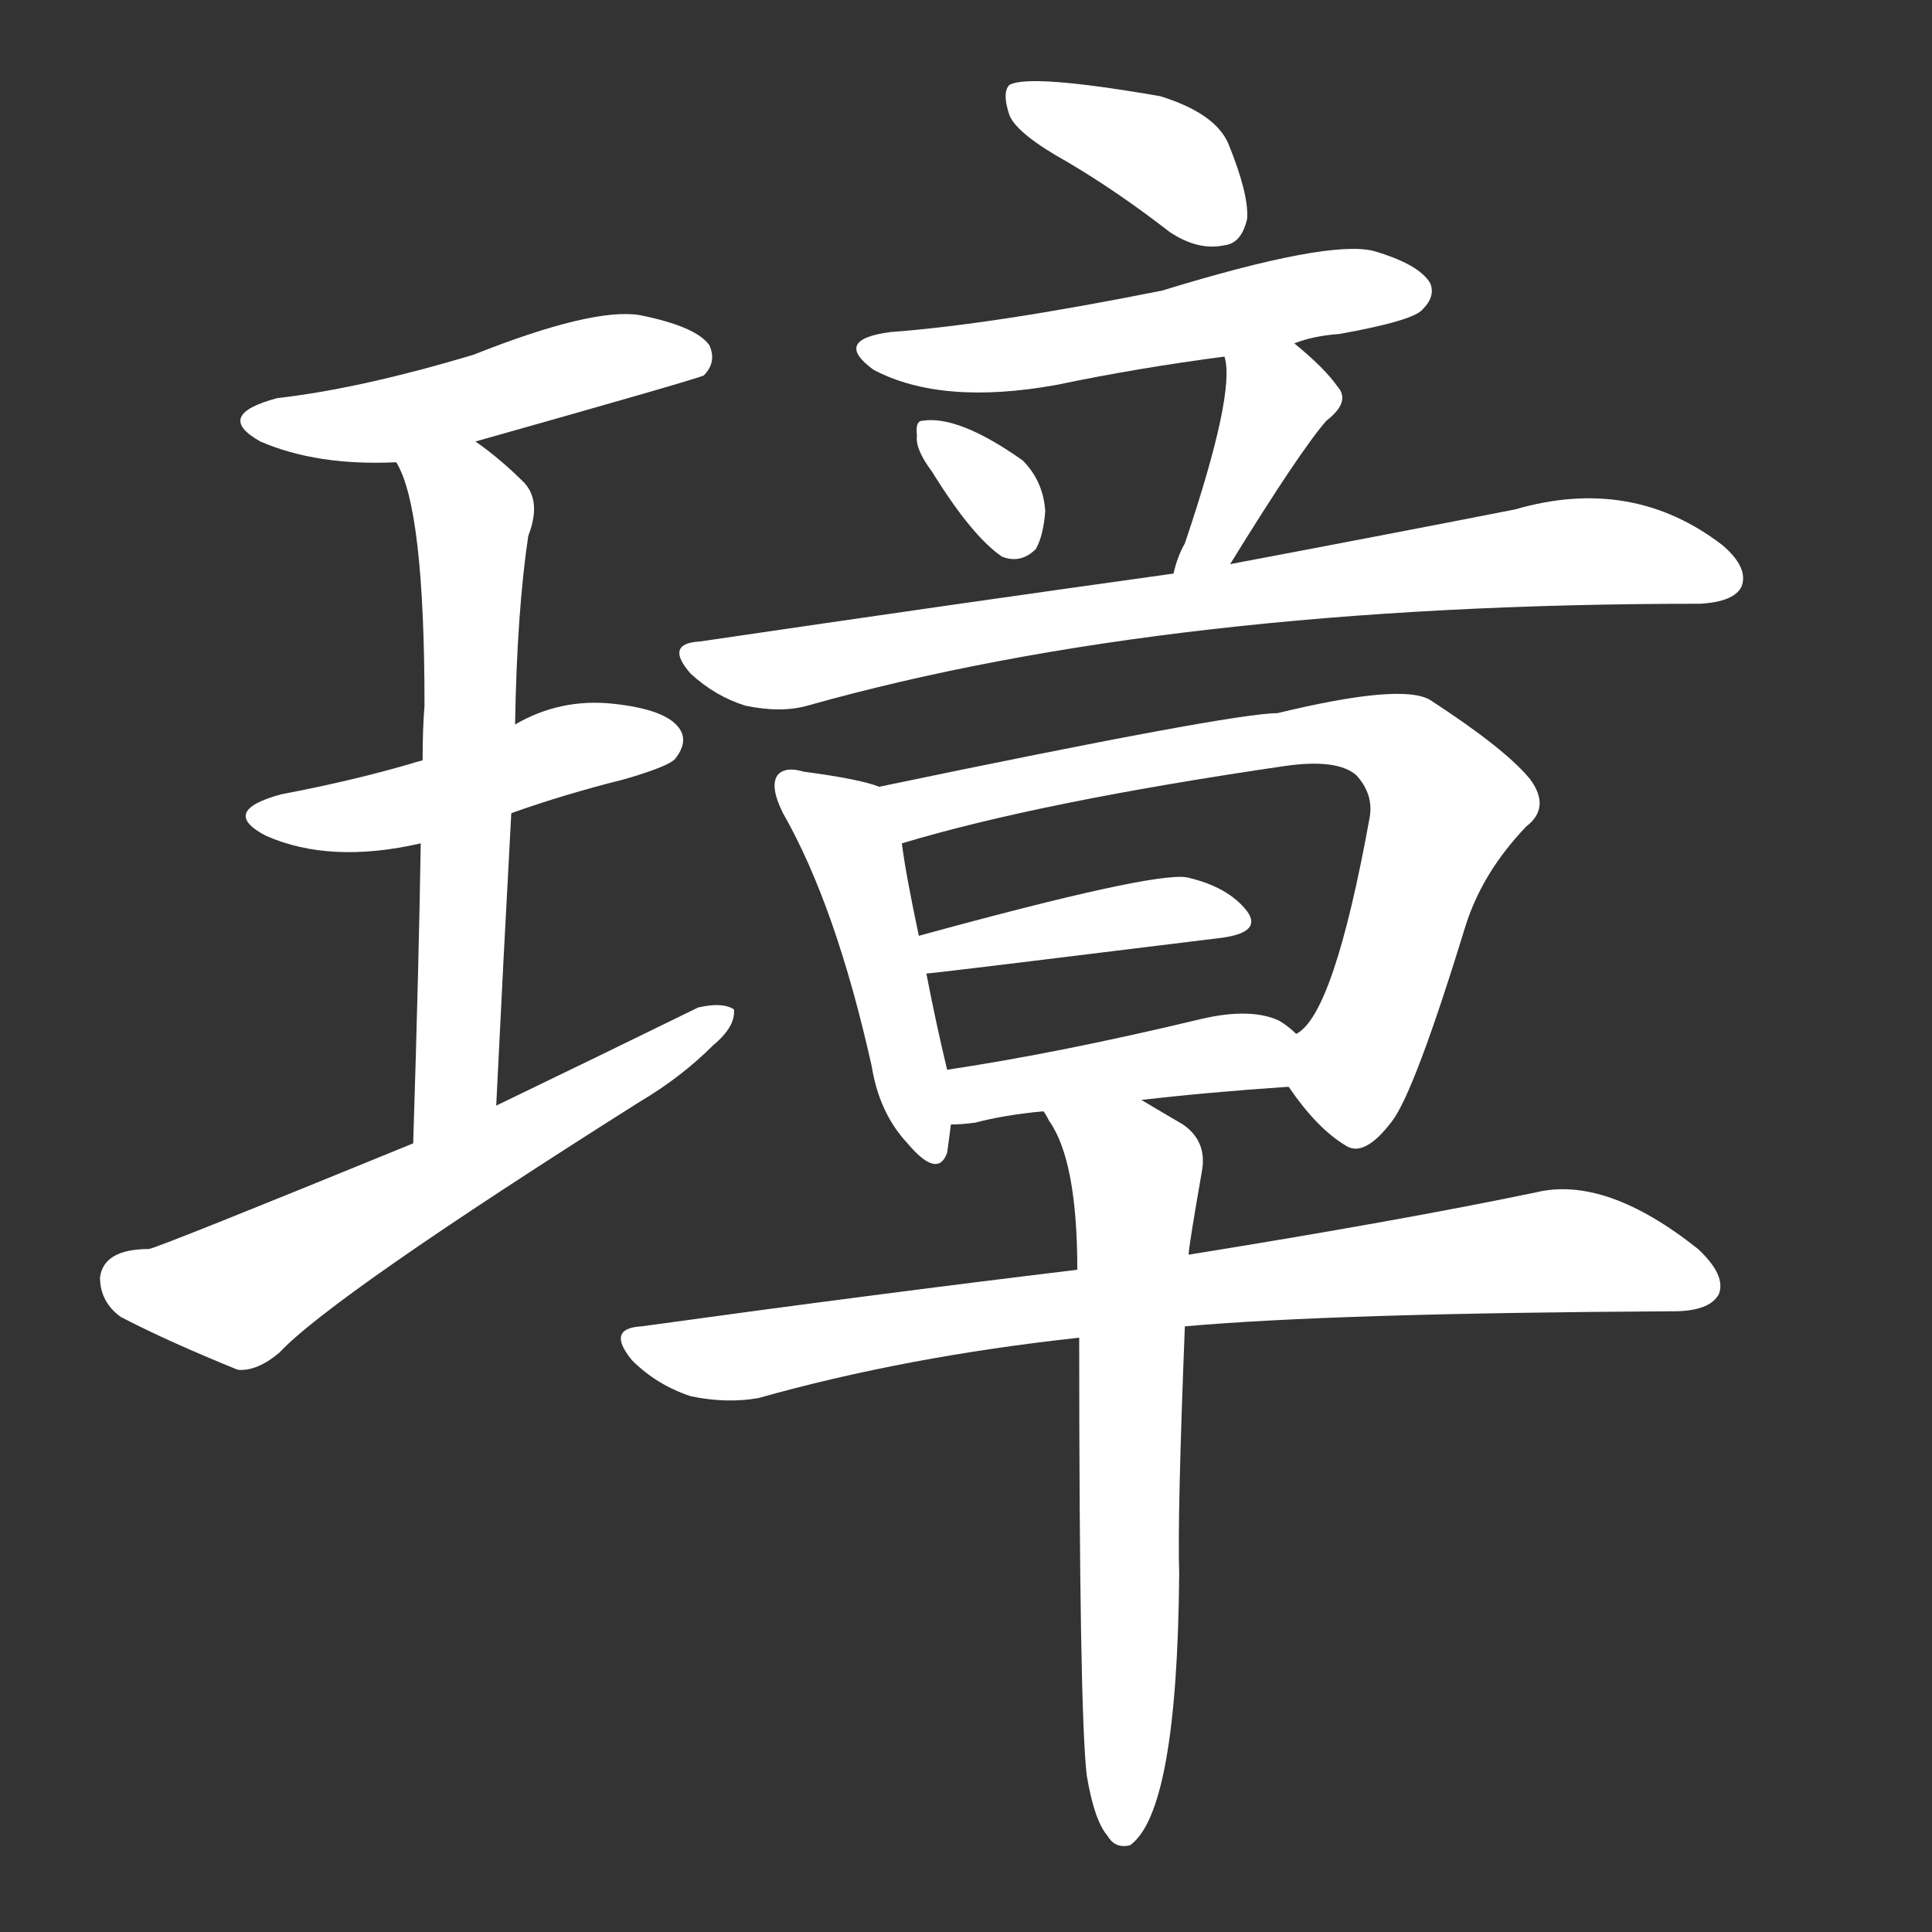<svg version="1.1" viewBox="0 0 1024 1024" xmlns="http://www.w3.org/2000/svg">
  <rect x="0" y="0" width="1024" height="1024" fill="#333333" stroke="none"/>
  <g transform="scale(1, -1) translate(0, -900)">
    <style type="text/css">
        .stroke1 {fill: #FFFFFF;}
        .stroke2 {fill: #FFFFFF;}
        .stroke3 {fill: #FFFFFF;}
        .stroke4 {fill: #FFFFFF;}
        .stroke5 {fill: #FFFFFF;}
        .stroke6 {fill: #FFFFFF;}
        .stroke7 {fill: #FFFFFF;}
        .stroke8 {fill: #FFFFFF;}
        .stroke9 {fill: #FFFFFF;}
        .stroke10 {fill: #FFFFFF;}
        .stroke11 {fill: #FFFFFF;}
        .stroke12 {fill: #FFFFFF;}
        .stroke13 {fill: #FFFFFF;}
        .stroke14 {fill: #FFFFFF;}
        .stroke15 {fill: #FFFFFF;}
        .stroke16 {fill: #FFFFFF;}
        .stroke17 {fill: #FFFFFF;}
        .stroke18 {fill: #FFFFFF;}
        .stroke19 {fill: #FFFFFF;}
        .stroke20 {fill: #FFFFFF;}
        text {
            font-family: Helvetica;
            font-size: 50px;
            fill: #FFFFFF;}
            paint-order: stroke;
            stroke: #000000;
            stroke-width: 4px;
            stroke-linecap: butt;
            stroke-linejoin: miter;
            font-weight: 800;
        }
    </style>

    <path d="M 252 666 Q 369 699 373 701 Q 380 708 376 717 Q 369 727 339 733 Q 314 737 251 712 Q 191 694 147 689 Q 113 680 138 666 Q 168 653 210 655 L 252 666 Z" class="stroke1"/>
    <path d="M 271 469 Q 299 479 331 487 Q 355 494 358 498 Q 365 507 360 514 Q 353 524 325 527 Q 297 530 273 516 L 224 497 Q 220 496 217 495 Q 186 486 149 479 Q 116 470 141 457 Q 175 442 223 453 L 271 469 Z" class="stroke2"/>
    <path d="M 263 314 Q 267 396 271 469 L 273 516 Q 274 576 280 616 Q 287 634 278 644 Q 265 657 252 666 C 228 684 198 682 210 655 Q 225 631 225 526 Q 224 514 224 497 L 223 453 Q 222 389 219 294 C 218 264 262 284 263 314 Z" class="stroke3"/>
    <path d="M 219 294 Q 87 240 79 238 Q 55 238 53 223 Q 53 210 64 202 Q 89 189 126 174 Q 136 173 148 183 Q 176 213 339 316 Q 361 329 378 346 Q 390 356 389 365 Q 383 369 370 366 Q 319 341 263 314 L 219 294 Z" class="stroke4"/>
    <path d="M 566 814 Q 593 798 620 777 Q 635 767 649 770 Q 658 771 661 784 Q 662 797 651 824 Q 644 840 615 849 Q 546 861 535 855 Q 531 851 535 839 Q 539 829 566 814 Z" class="stroke5"/>
    <path d="M 686 718 Q 696 722 710 723 Q 749 730 754 736 Q 761 743 758 750 Q 752 760 728 767 Q 704 773 616 746 Q 526 728 472 724 Q 441 720 463 704 Q 499 685 560 696 Q 603 705 649 711 L 686 718 Z" class="stroke6"/>
    <path d="M 494 650 Q 515 616 531 605 Q 541 601 549 609 Q 553 616 554 629 Q 553 645 542 656 Q 508 680 489 677 Q 485 677 486 669 Q 485 662 494 650 Z" class="stroke7"/>
    <path d="M 652 601 Q 689 661 703 677 Q 716 687 709 695 Q 702 705 686 718 C 663 737 643 740 649 711 Q 655 692 628 612 Q 624 605 622 596 C 614 567 636 575 652 601 Z" class="stroke8"/>
    <path d="M 622 596 Q 507 580 371 560 Q 352 559 366 543 Q 379 531 395 526 Q 414 522 428 526 Q 620 580 901 580 Q 919 581 923 589 Q 927 599 913 611 Q 865 648 803 630 Q 742 618 652 601 L 622 596 Z" class="stroke9"/>
    <path d="M 466 483 Q 456 487 426 491 Q 416 494 412 489 Q 408 483 415 469 Q 443 420 462 335 Q 466 310 481 294 Q 497 275 502 289 Q 503 296 504 304 L 502 333 Q 496 358 491 384 L 487 404 Q 480 437 478 453 C 474 480 474 480 466 483 Z" class="stroke10"/>
    <path d="M 683 324 Q 698 302 713 293 Q 723 286 738 306 Q 750 322 777 410 Q 786 438 809 462 Q 822 472 811 487 Q 798 503 758 529 Q 743 538 677 522 Q 653 522 466 483 C 437 477 449 445 478 453 Q 551 475 681 494 Q 709 498 719 489 Q 728 479 726 467 Q 707 362 687 352 C 674 337 674 337 683 324 Z" class="stroke11"/>
    <path d="M 491 384 Q 494 384 648 403 Q 669 406 661 417 Q 651 430 629 435 Q 611 438 487 404 C 458 396 461 381 491 384 Z" class="stroke12"/>
    <path d="M 605 317 Q 639 321 683 324 C 713 326 710 332 687 352 Q 683 356 678 359 Q 663 366 637 360 Q 562 342 502 333 C 472 328 474 303 504 304 Q 510 304 517 305 Q 532 309 553 311 L 605 317 Z" class="stroke13"/>
    <path d="M 628 197 Q 706 204 887 205 Q 906 205 911 214 Q 915 224 900 238 Q 851 277 814 268 Q 742 253 630 235 L 571 227 Q 463 214 340 197 Q 321 196 335 179 Q 348 166 366 160 Q 385 156 402 159 Q 480 181 572 191 L 628 197 Z" class="stroke14"/>
    <path d="M 576 -41 Q 580 -65 587 -73 Q 591 -80 599 -78 Q 624 -60 625 66 Q 624 96 628 197 L 630 235 Q 630 239 637 279 Q 640 295 627 304 Q 615 311 605 317 C 579 332 538 337 553 311 Q 554 310 556 306 Q 571 285 571 227 L 572 191 Q 572 -7 576 -41 Z" class="stroke15"/>
</g></svg>